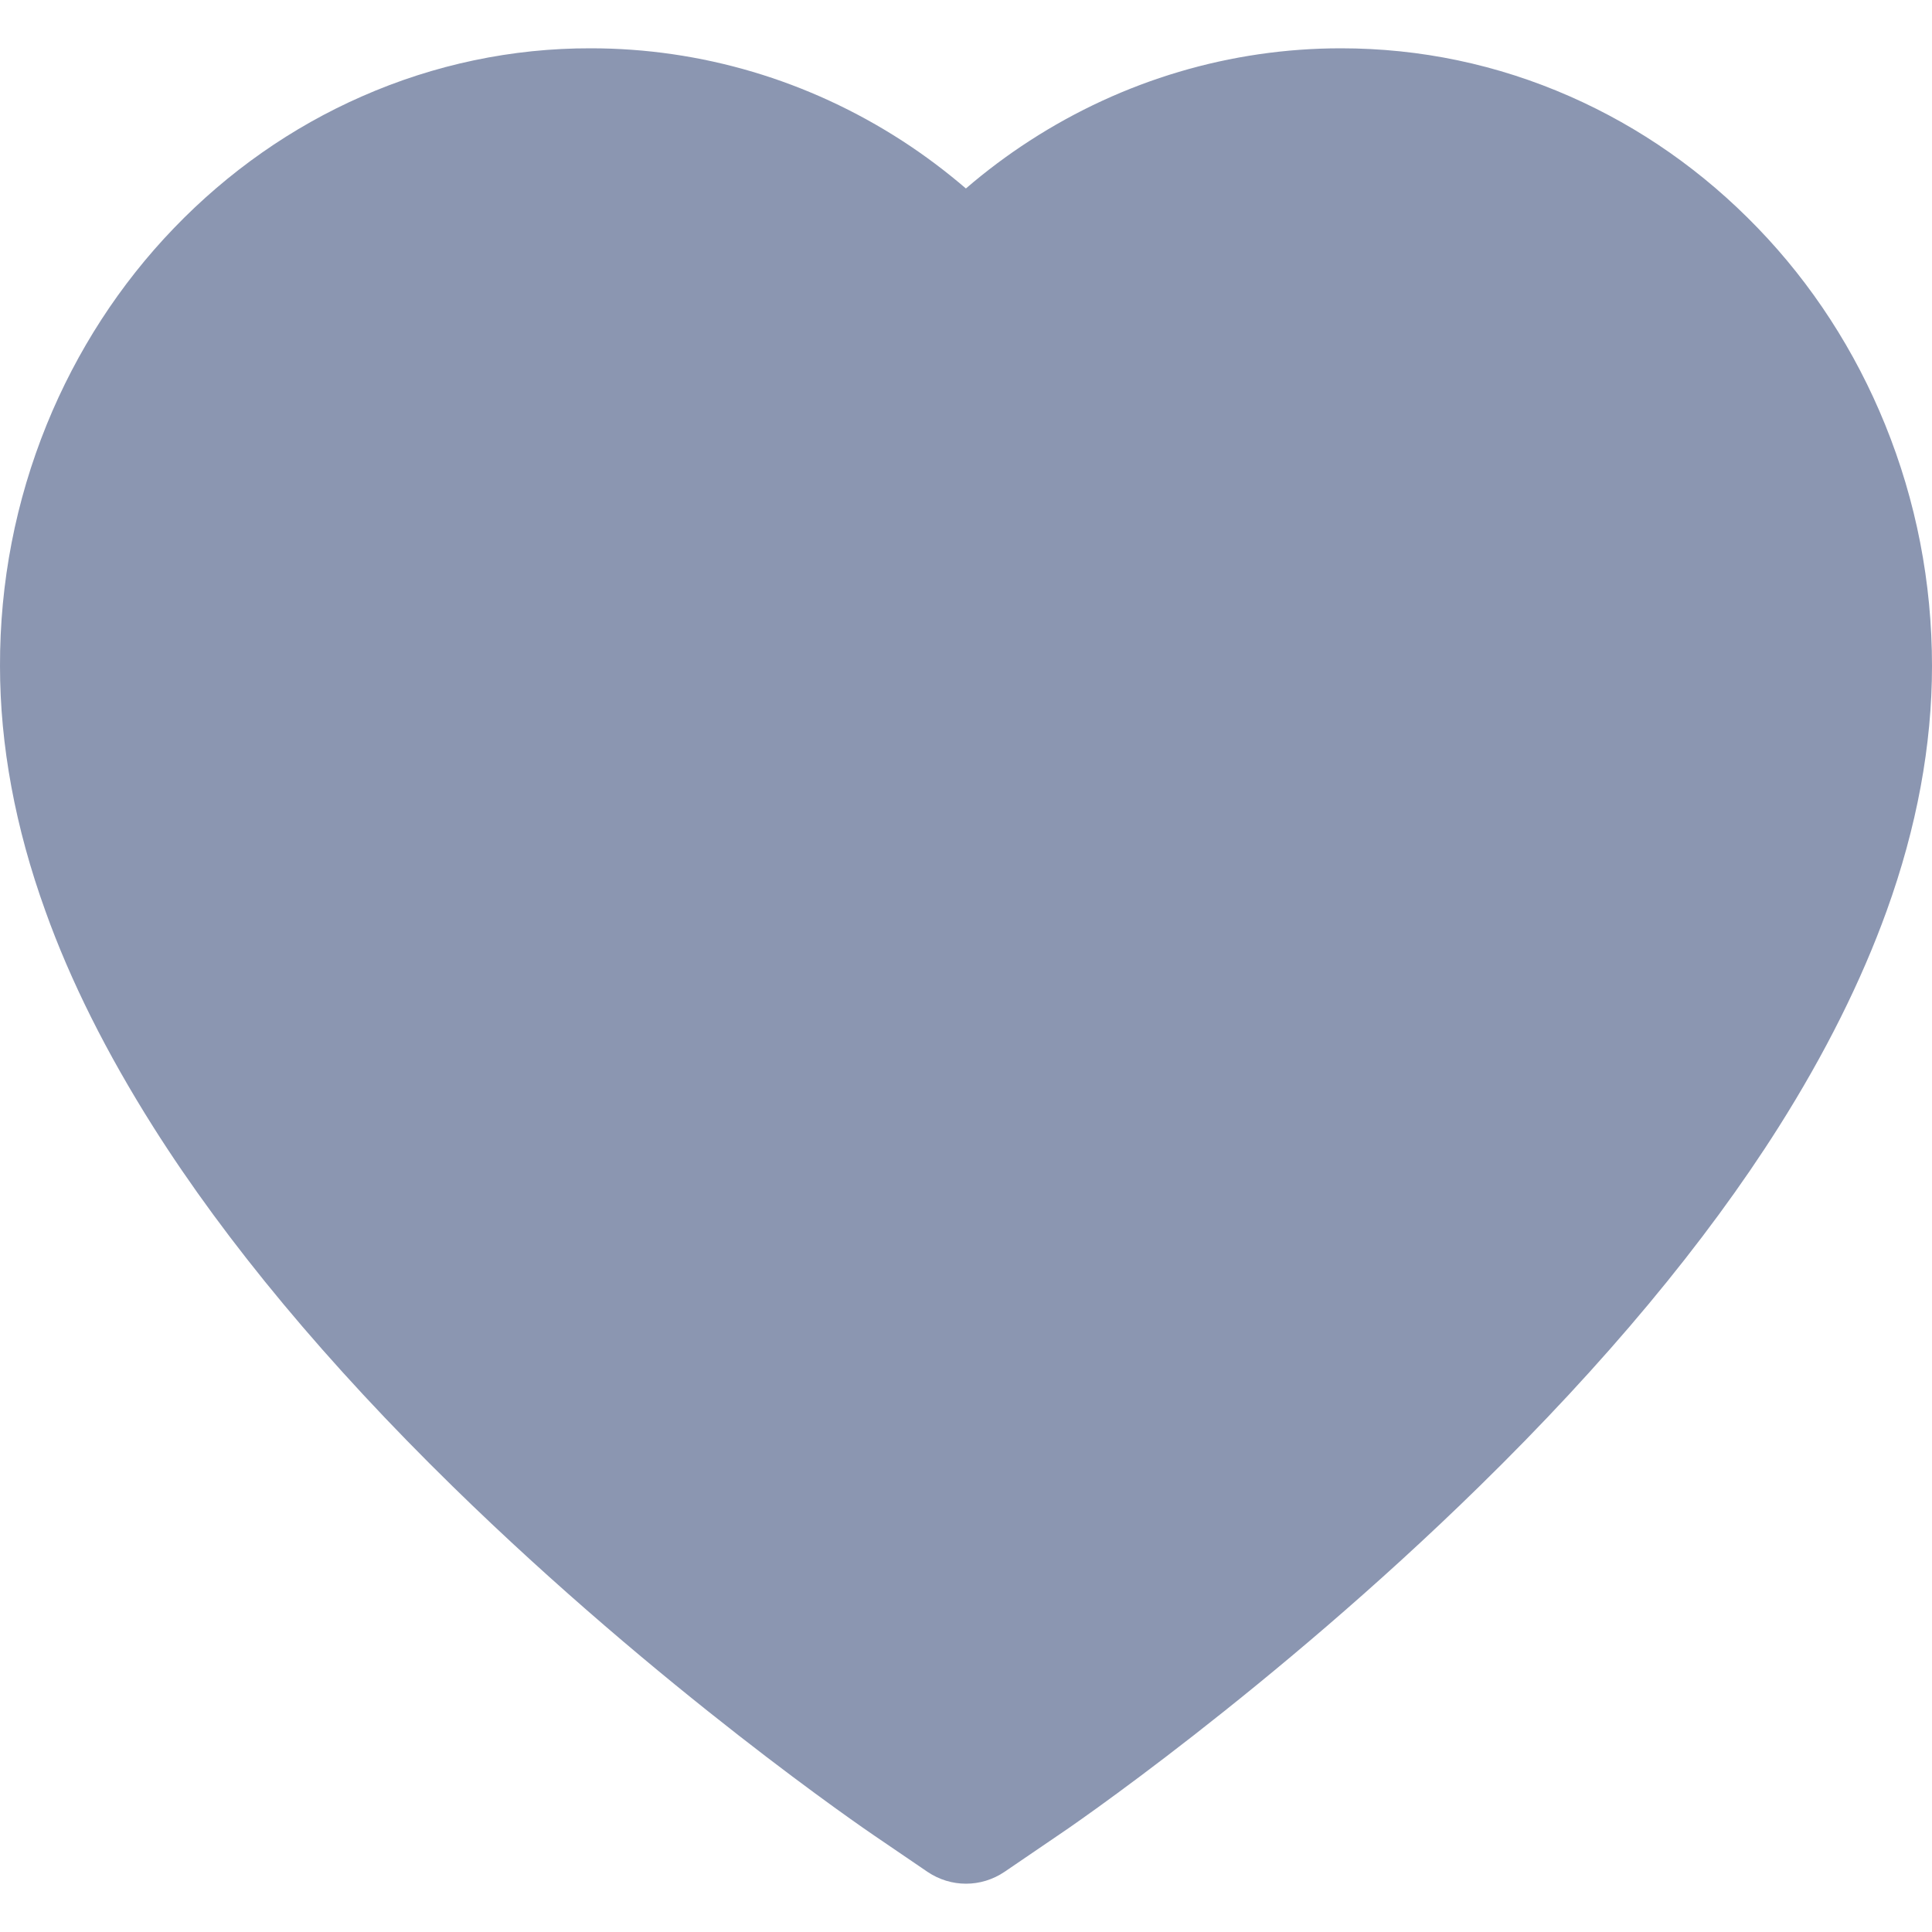<svg width="20" height="20" viewBox="0 0 20 20" fill="none" xmlns="http://www.w3.org/2000/svg">
<path d="M0.484 4.394C0.794 3.632 1.242 2.941 1.801 2.361C2.361 1.779 3.021 1.316 3.746 0.998C4.497 0.667 5.303 0.498 6.116 0.5C7.258 0.5 8.371 0.831 9.339 1.457C9.571 1.607 9.79 1.772 9.999 1.951C10.207 1.772 10.427 1.607 10.659 1.457C11.626 0.831 12.74 0.5 13.881 0.5C14.703 0.5 15.499 0.667 16.252 0.998C16.979 1.318 17.634 1.777 18.197 2.361C18.757 2.941 19.204 3.631 19.514 4.394C19.836 5.187 20 6.029 20 6.895C20 7.713 19.843 8.565 19.53 9.431C19.268 10.156 18.893 10.907 18.414 11.665C17.655 12.866 16.611 14.118 15.314 15.387C13.166 17.491 11.038 18.945 10.948 19.003L10.399 19.377C10.156 19.541 9.844 19.541 9.601 19.377L9.052 19.003C8.962 18.942 6.836 17.491 4.686 15.387C3.389 14.118 2.345 12.866 1.586 11.665C1.107 10.907 0.729 10.156 0.47 9.431C0.157 8.565 2.28882e-05 7.713 2.28882e-05 6.895C-0.002 6.029 0.162 5.187 0.484 4.394Z" fill="#8B96B1"/>
</svg>
